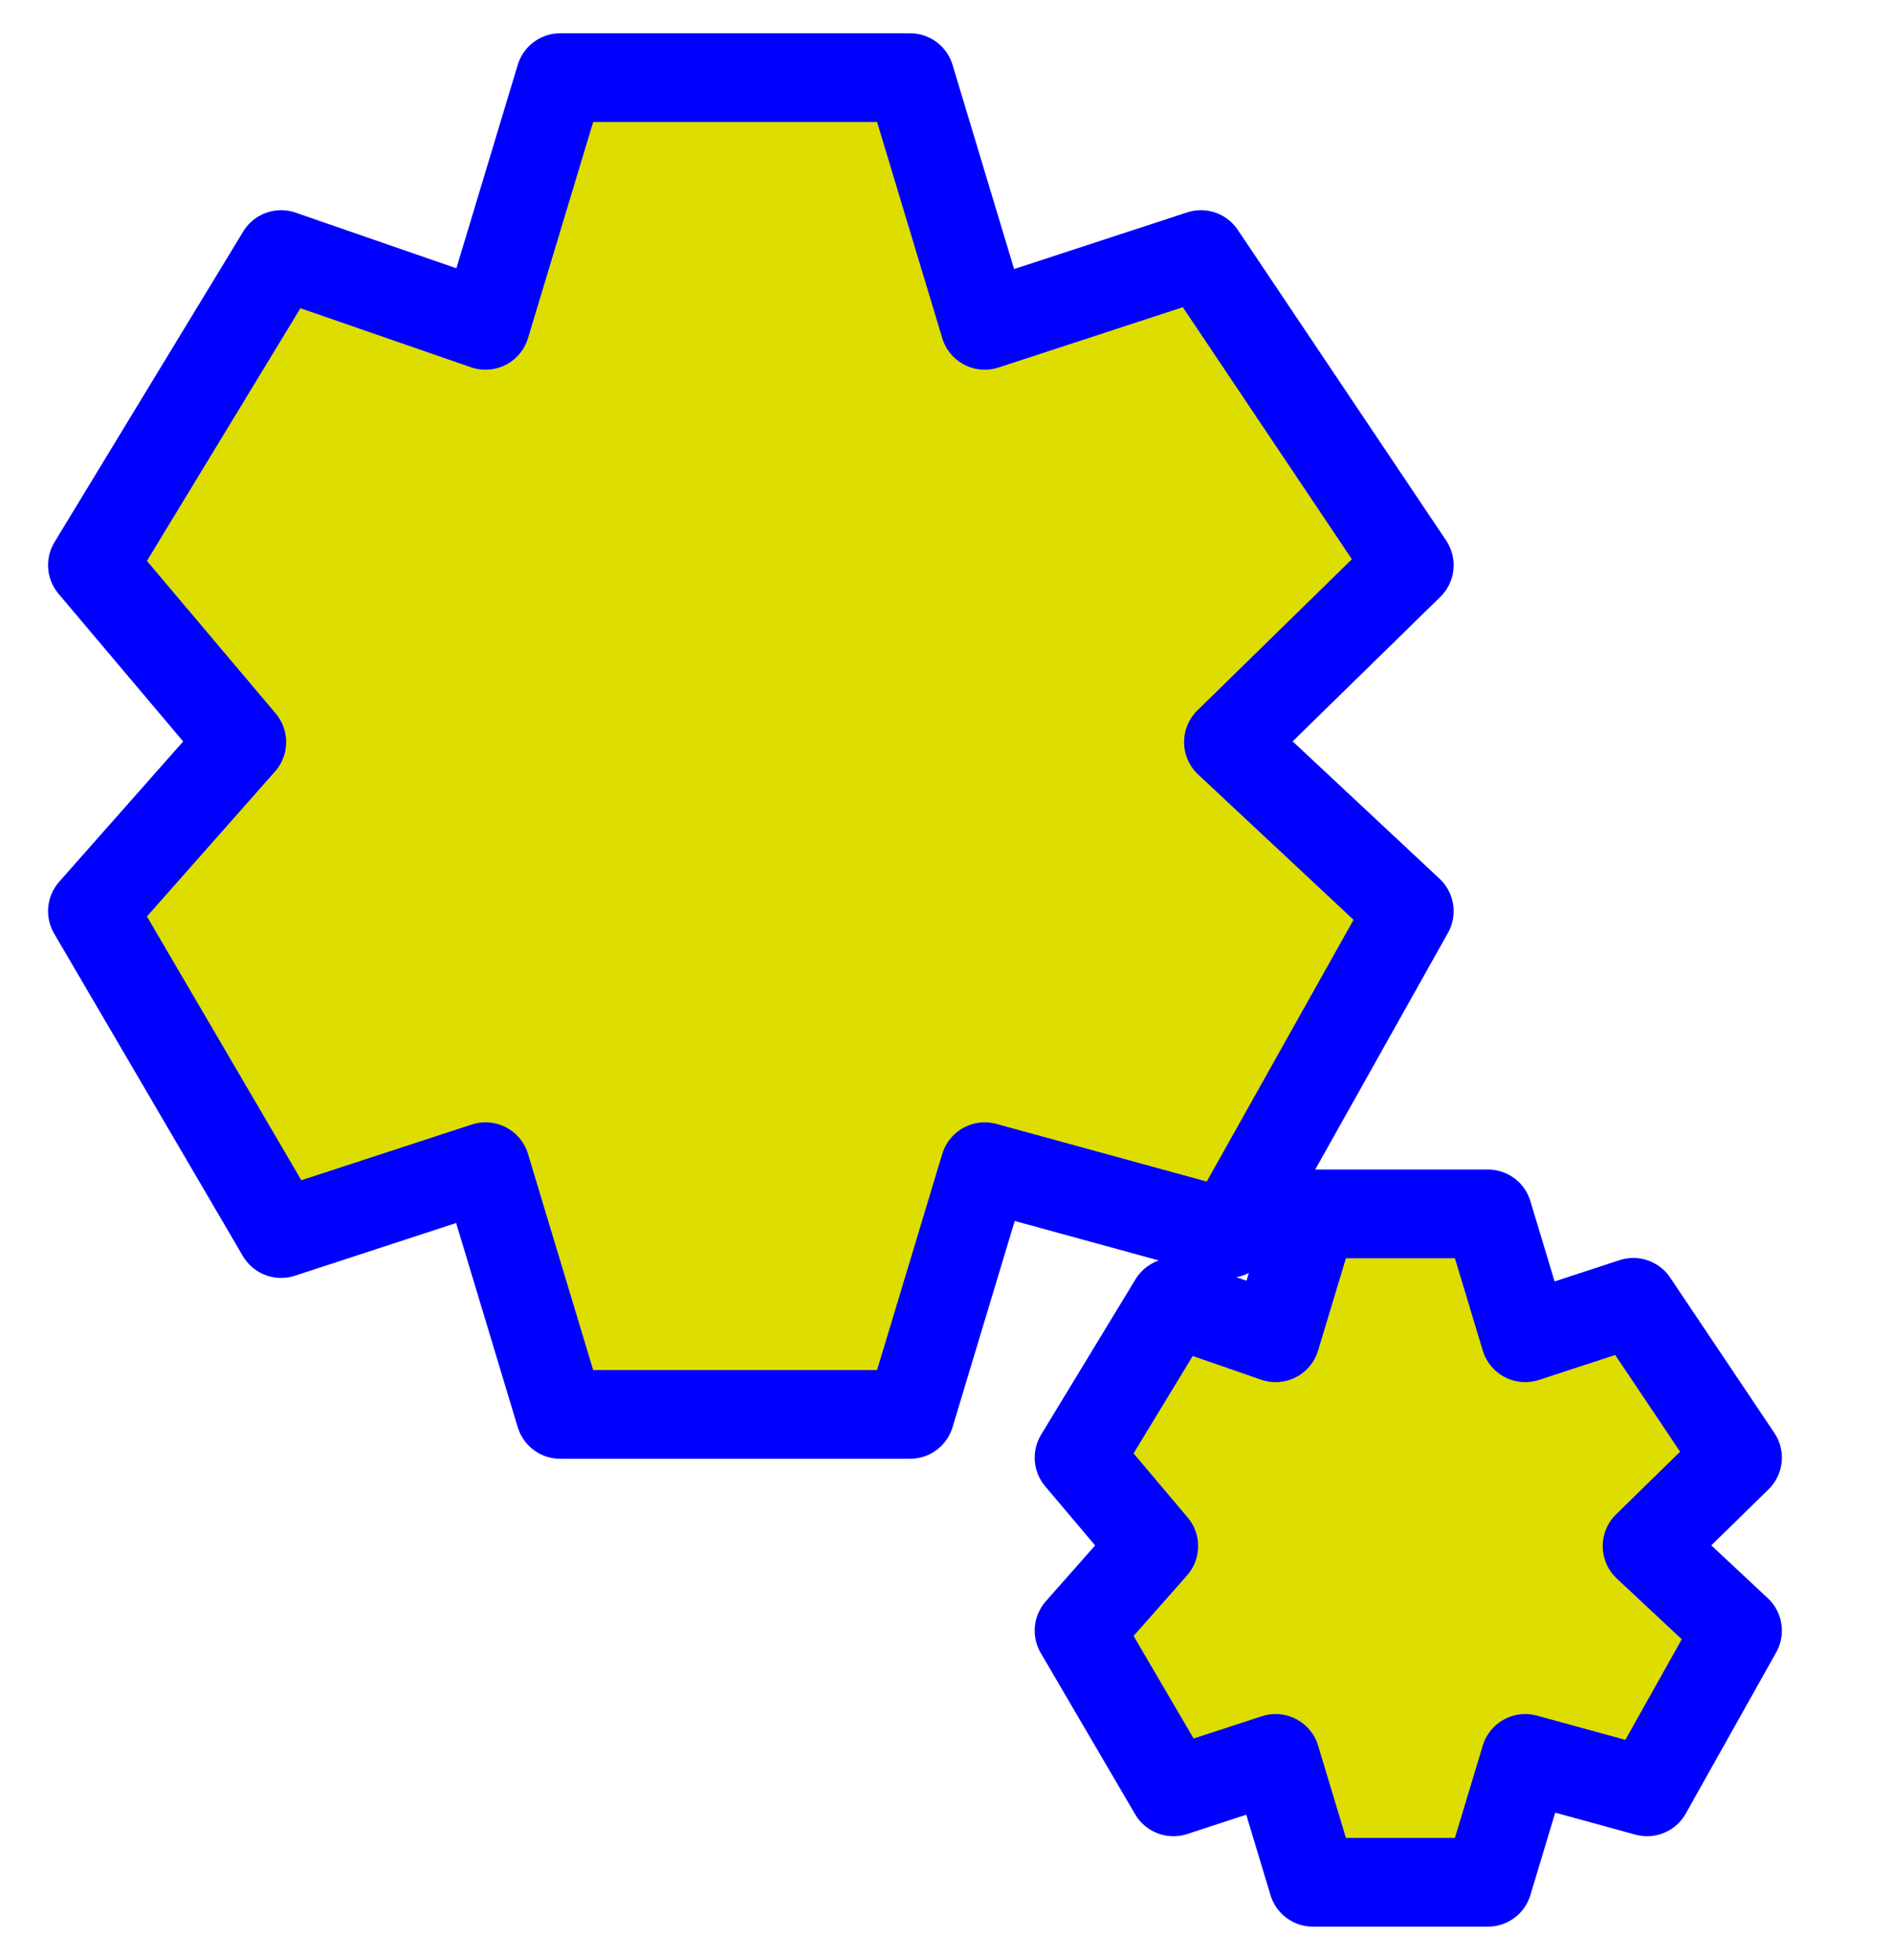 <svg width="256" height="265" viewBox="0 0 256 265" fill="none" xmlns="http://www.w3.org/2000/svg">
<g filter="url(#filter0_d_7_174)">
<path d="M65.659 39.99L38.016 30.422L12.5 72.417L32.7 96.339L12.5 119.197L38.016 162.788L65.659 153.751L75.759 187.241H123.071L133.171 153.751L166.13 162.788L190.583 119.197L166.13 96.339L190.583 72.417L162.408 30.422L133.171 39.99L123.071 6.5H75.759L65.659 39.99Z" fill="#DDDD00"/>
<path d="M65.659 39.99L38.016 30.422L12.5 72.417L32.7 96.339L12.5 119.197L38.016 162.788L65.659 153.751L75.759 187.241H123.071L133.171 153.751L166.13 162.788L190.583 119.197L166.13 96.339L190.583 72.417L162.408 30.422L133.171 39.99L123.071 6.5H75.759L65.659 39.99Z" stroke="#0000FF" stroke-width="12" stroke-linejoin="round"/>
</g>
<g filter="url(#filter1_d_7_174)">
<path d="M172.509 176.875L158.687 172.09L145.929 193.088L156.029 205.049L145.929 216.478L158.687 238.273L172.509 233.755L177.559 250.5H201.215L206.265 233.755L222.744 238.273L234.971 216.478L222.744 205.049L234.971 193.088L220.883 172.09L206.265 176.875L201.215 160.13H177.559L172.509 176.875Z" fill="#DDDD00"/>
<path d="M172.509 176.875L158.687 172.09L145.929 193.088L156.029 205.049L145.929 216.478L158.687 238.273L172.509 233.755L177.559 250.5H201.215L206.265 233.755L222.744 238.273L234.971 216.478L222.744 205.049L234.971 193.088L220.883 172.09L206.265 176.875L201.215 160.13H177.559L172.509 176.875Z" stroke="#0000FF" stroke-width="12" stroke-linejoin="round"/>
</g>
<defs>
<filter id="filter0_d_7_174" x="2.5" y="0.5" width="198.083" height="200.741" filterUnits="userSpaceOnUse" color-interpolation-filters="sRGB">
<feFlood flood-opacity="0" result="BackgroundImageFix"/>
<feColorMatrix in="SourceAlpha" type="matrix" values="0 0 0 0 0 0 0 0 0 0 0 0 0 0 0 0 0 0 127 0" result="hardAlpha"/>
<feOffset dy="4"/>
<feGaussianBlur stdDeviation="2"/>
<feComposite in2="hardAlpha" operator="out"/>
<feColorMatrix type="matrix" values="0 0 0 0 0 0 0 0 0 0 0 0 0 0 0 0 0 0 0.25 0"/>
<feBlend mode="normal" in2="BackgroundImageFix" result="effect1_dropShadow_7_174"/>
<feBlend mode="normal" in="SourceGraphic" in2="effect1_dropShadow_7_174" result="shape"/>
</filter>
<filter id="filter1_d_7_174" x="135.929" y="154.13" width="109.042" height="110.37" filterUnits="userSpaceOnUse" color-interpolation-filters="sRGB">
<feFlood flood-opacity="0" result="BackgroundImageFix"/>
<feColorMatrix in="SourceAlpha" type="matrix" values="0 0 0 0 0 0 0 0 0 0 0 0 0 0 0 0 0 0 127 0" result="hardAlpha"/>
<feOffset dy="4"/>
<feGaussianBlur stdDeviation="2"/>
<feComposite in2="hardAlpha" operator="out"/>
<feColorMatrix type="matrix" values="0 0 0 0 0 0 0 0 0 0 0 0 0 0 0 0 0 0 0.25 0"/>
<feBlend mode="normal" in2="BackgroundImageFix" result="effect1_dropShadow_7_174"/>
<feBlend mode="normal" in="SourceGraphic" in2="effect1_dropShadow_7_174" result="shape"/>
</filter>
</defs>
</svg>
